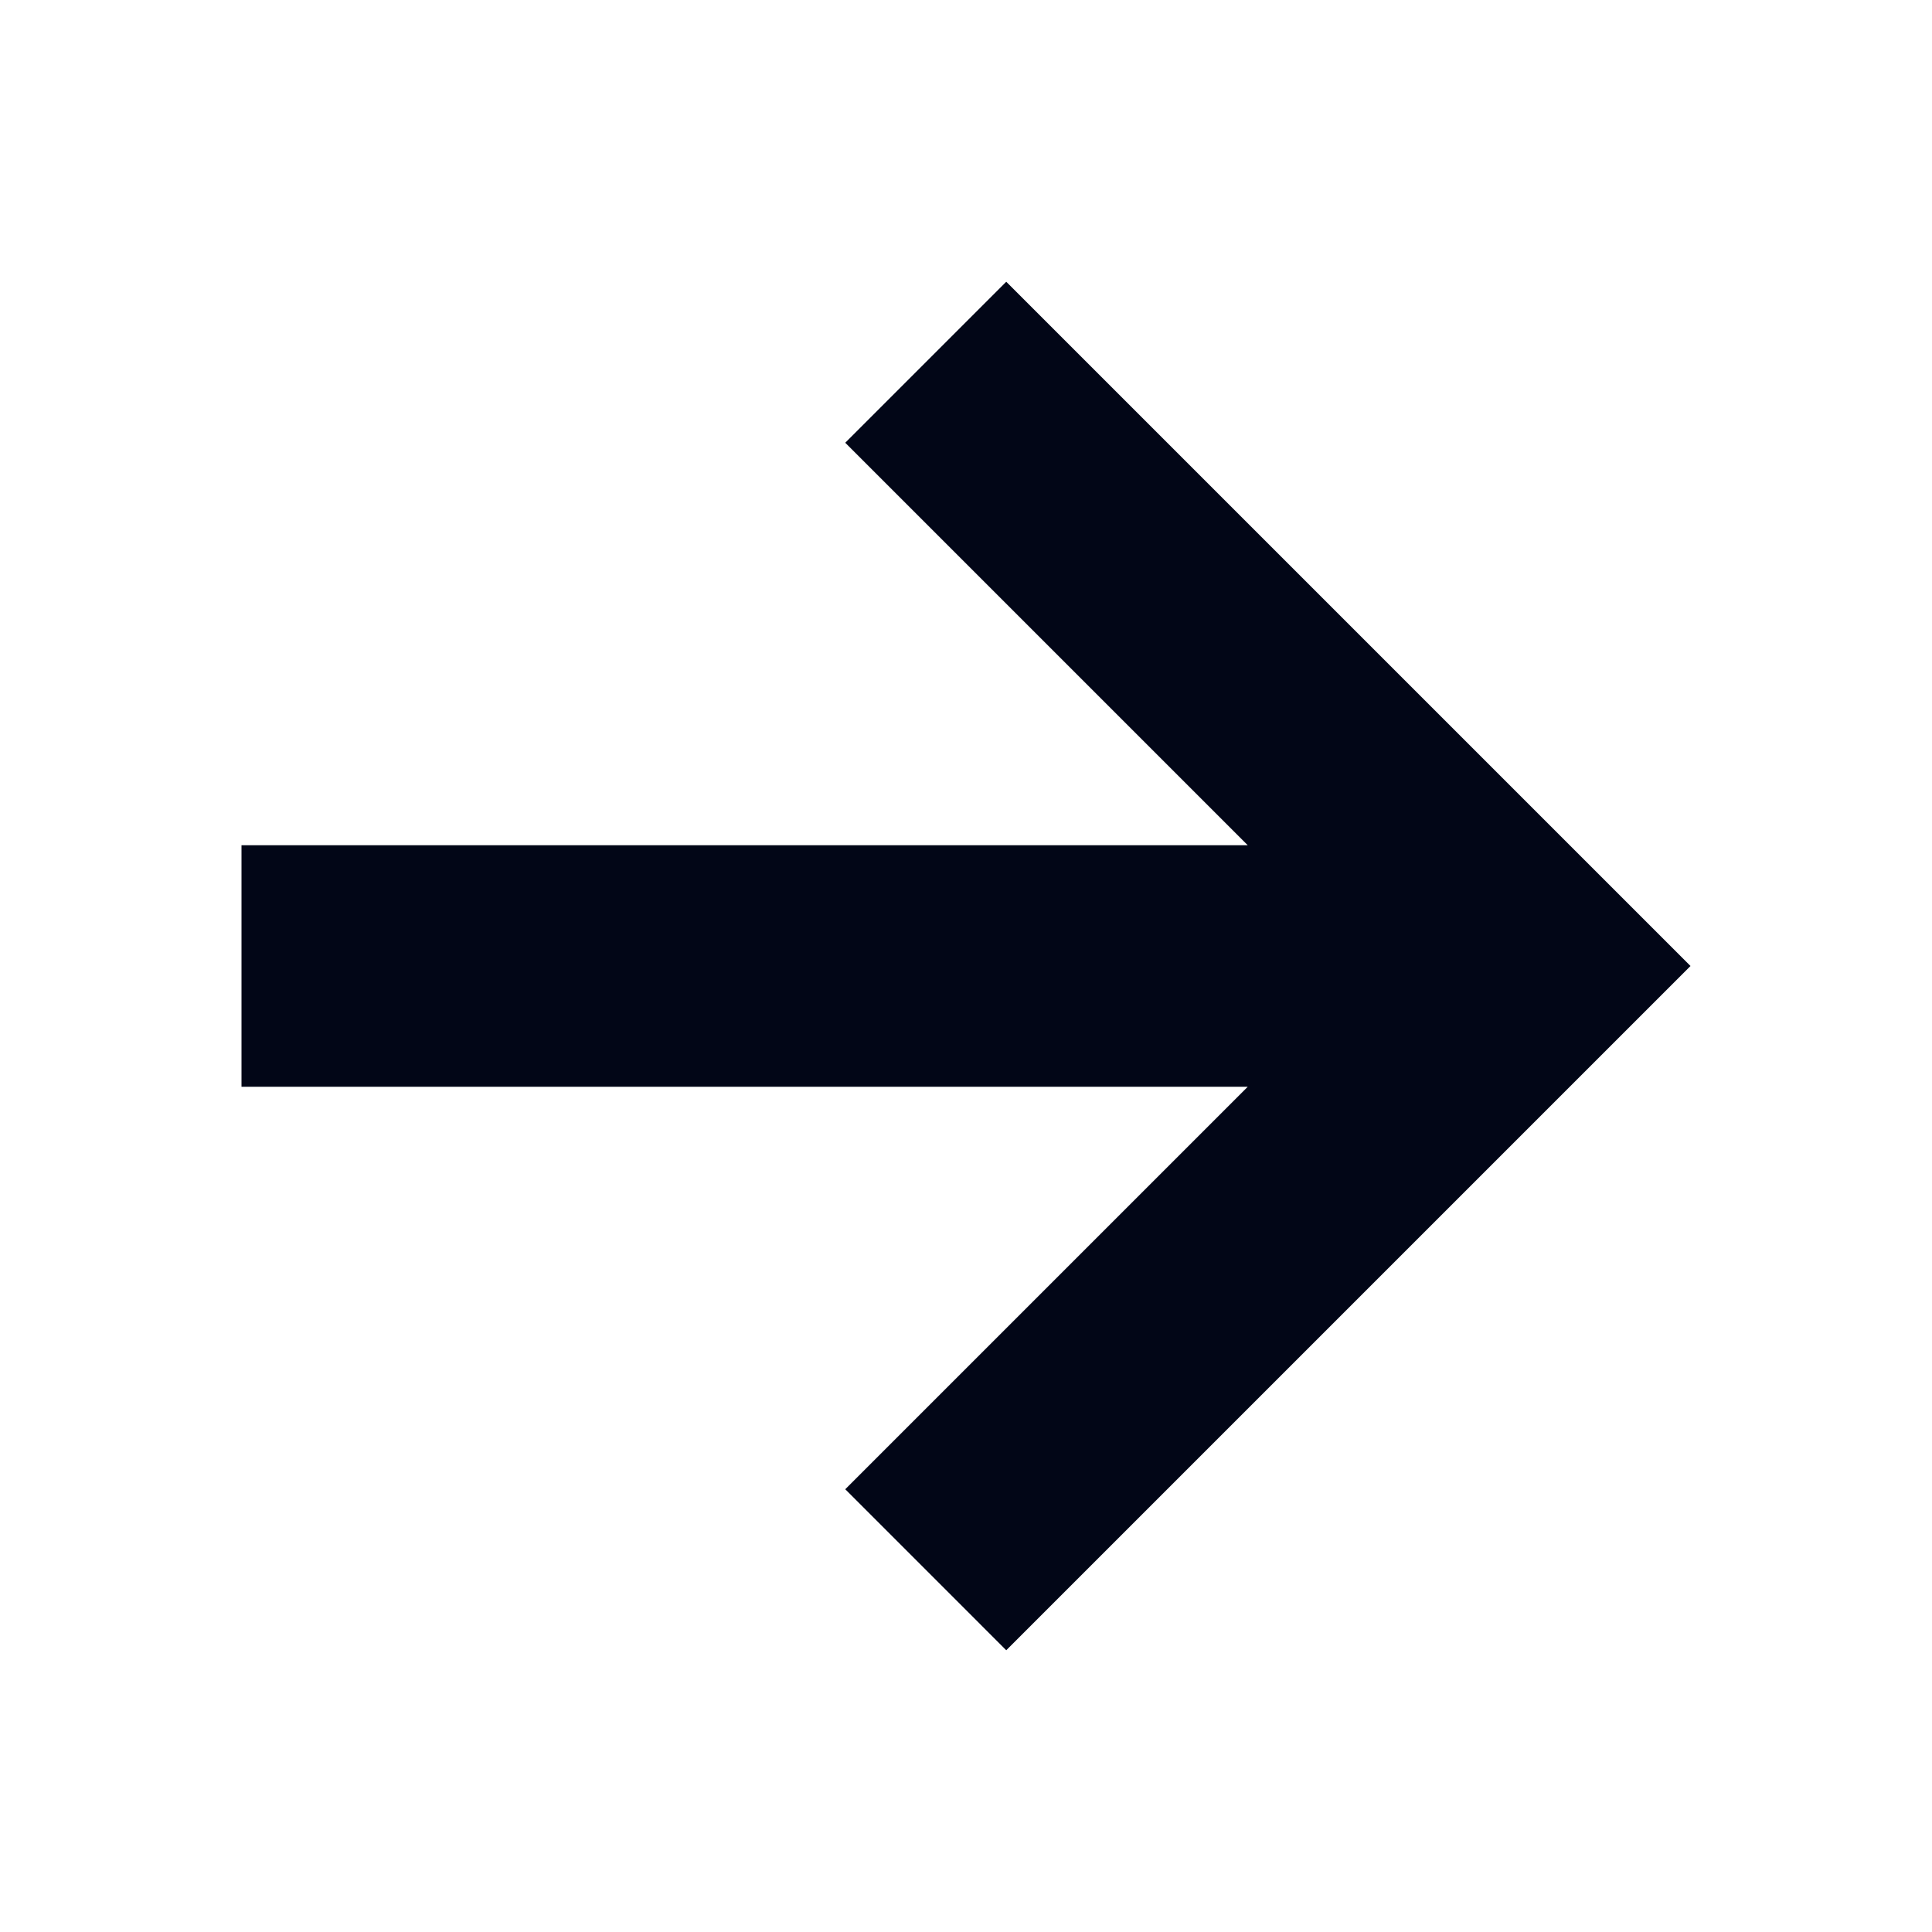 <svg width="24" height="24" viewBox="0 0 24 24" fill="none" xmlns="http://www.w3.org/2000/svg">
<path d="M15.5 10.5L10.5 5.5L12.5 3.5L21 12L12.5 20.5L10.5 18.5L15.5 13.5L3 13.5V10.5H15.5Z" fill="#020617"/>
</svg>
